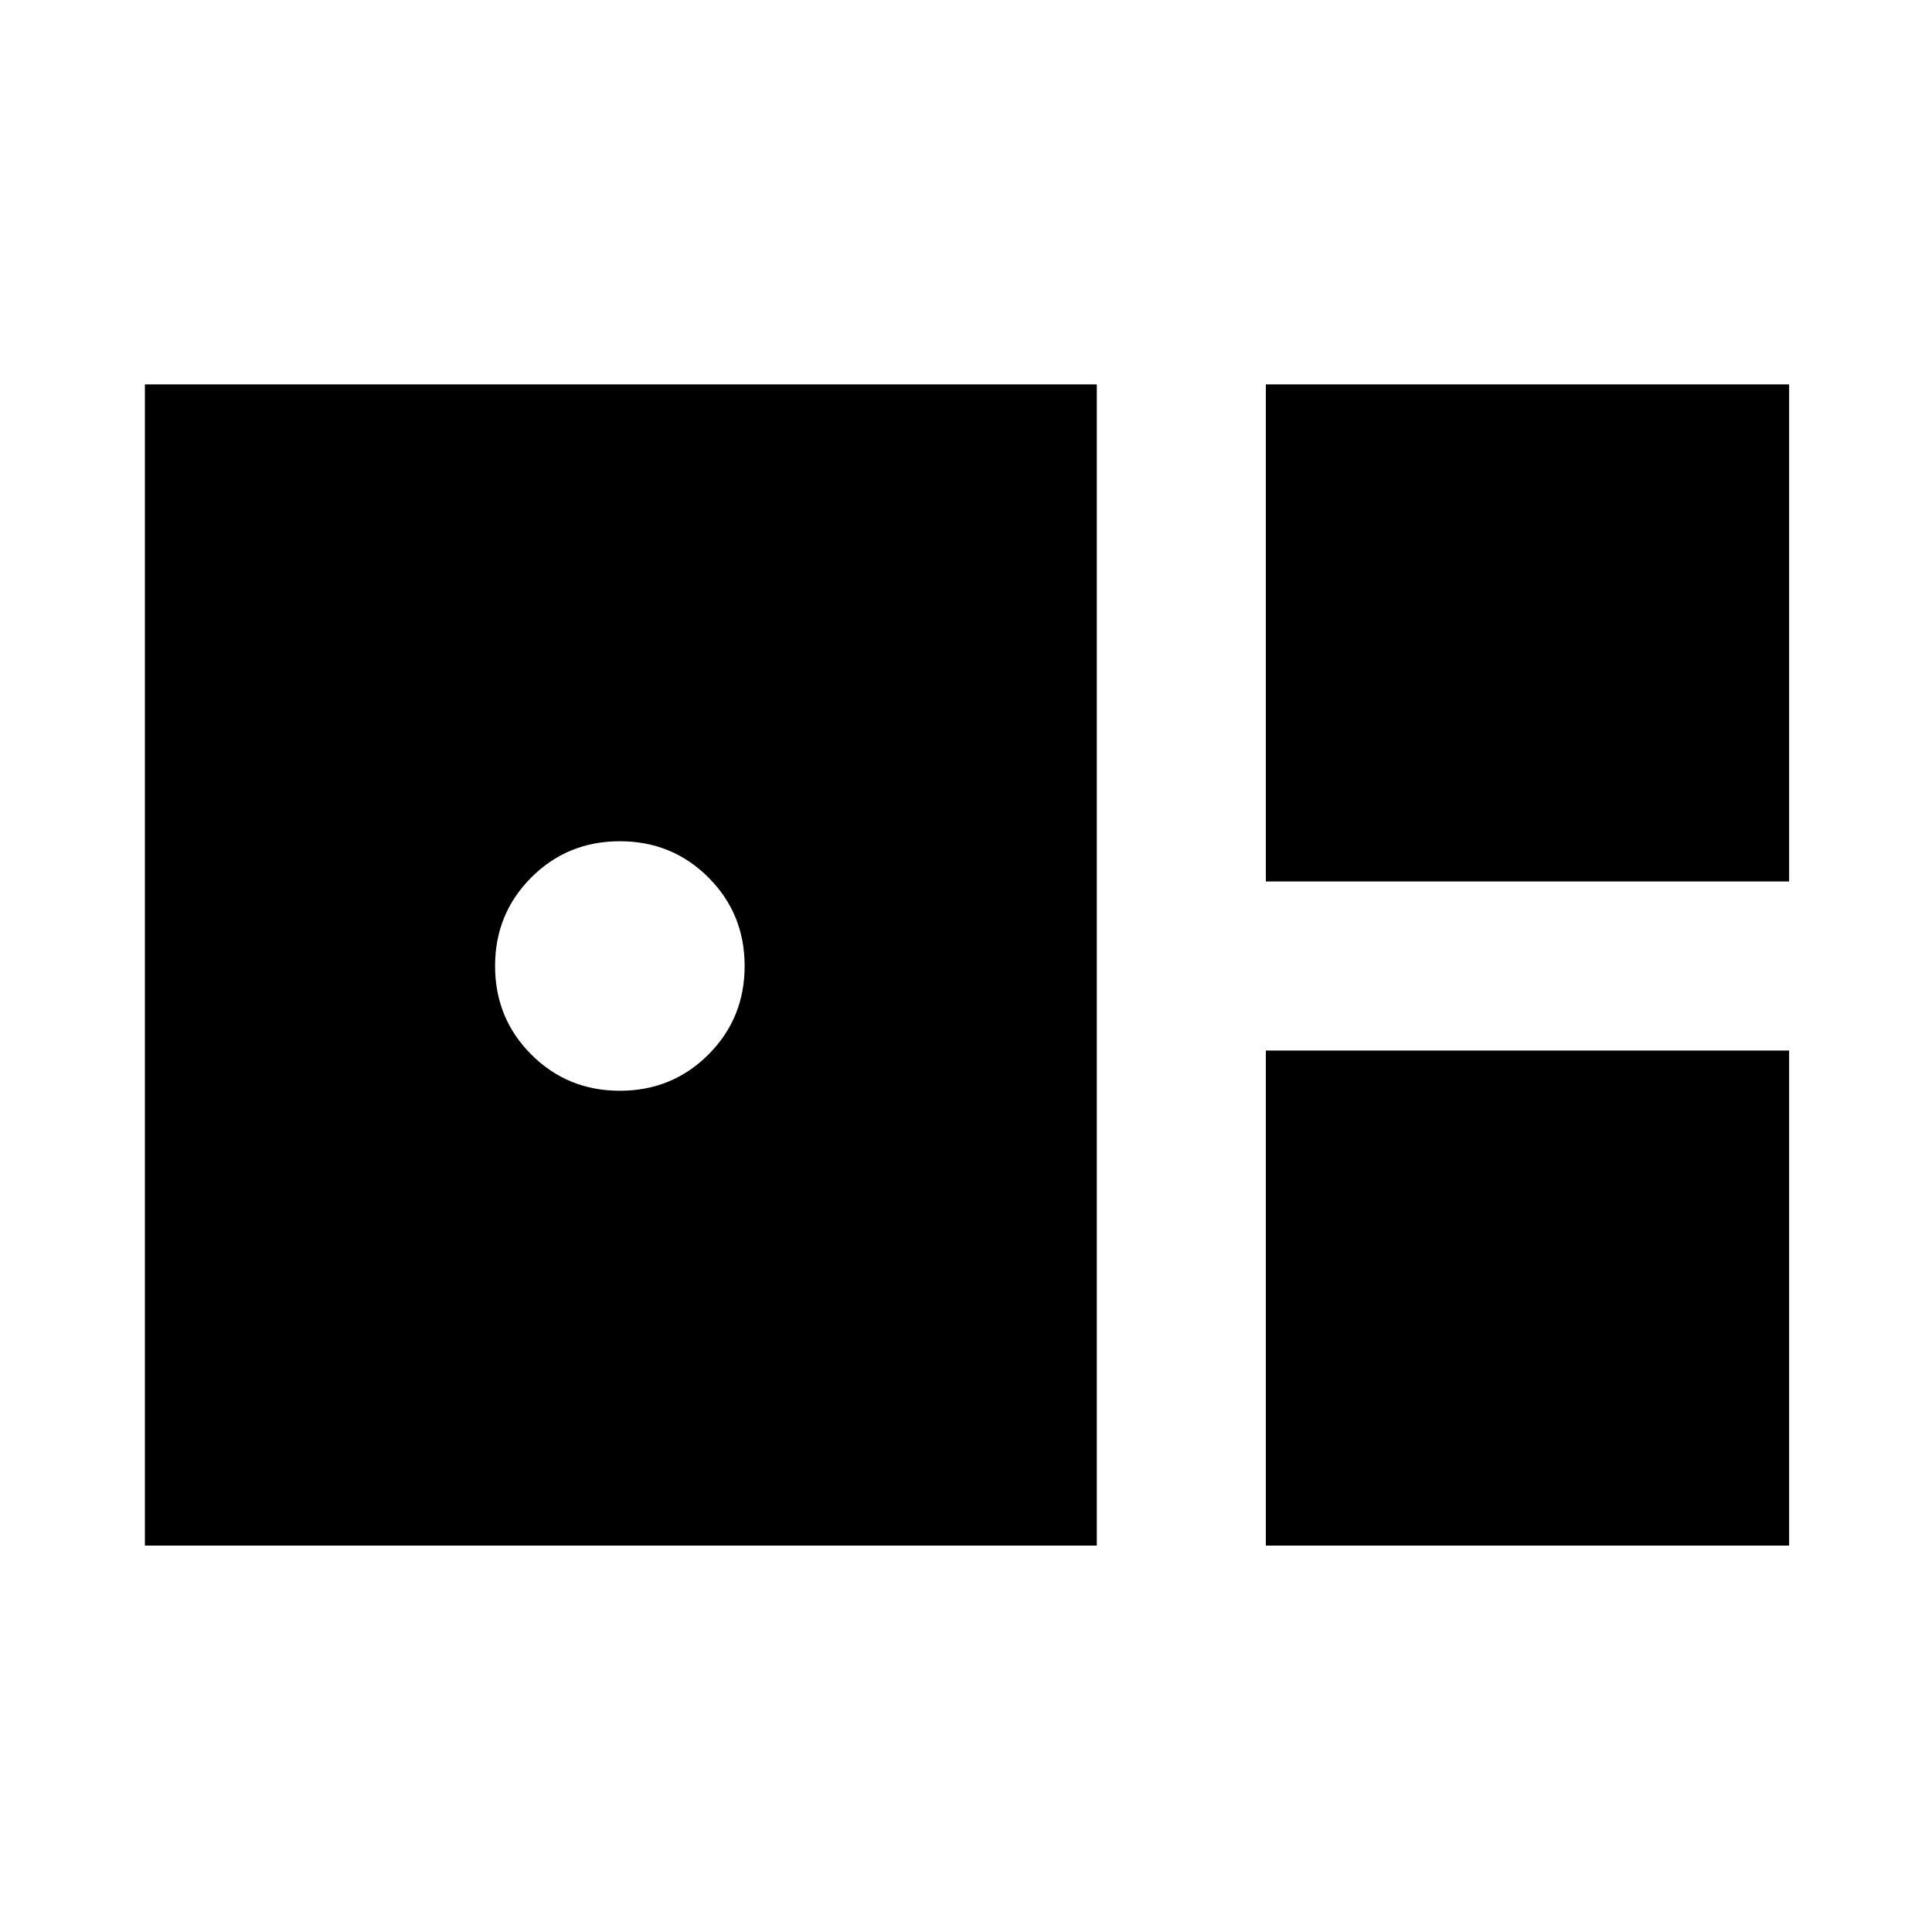 <svg xmlns="http://www.w3.org/2000/svg" height="40" width="40"><path d="M26.208 18.25V7.958h10.834V18.25ZM3 32V7.958h19.708V32Zm9.833-9.417q1.084 0 1.834-.75t.75-1.833q0-1.083-.75-1.833t-1.834-.75q-1.083 0-1.833.75T10.25 20q0 1.083.75 1.833t1.833.75ZM26.208 32V21.75h10.834V32Z"/></svg>
